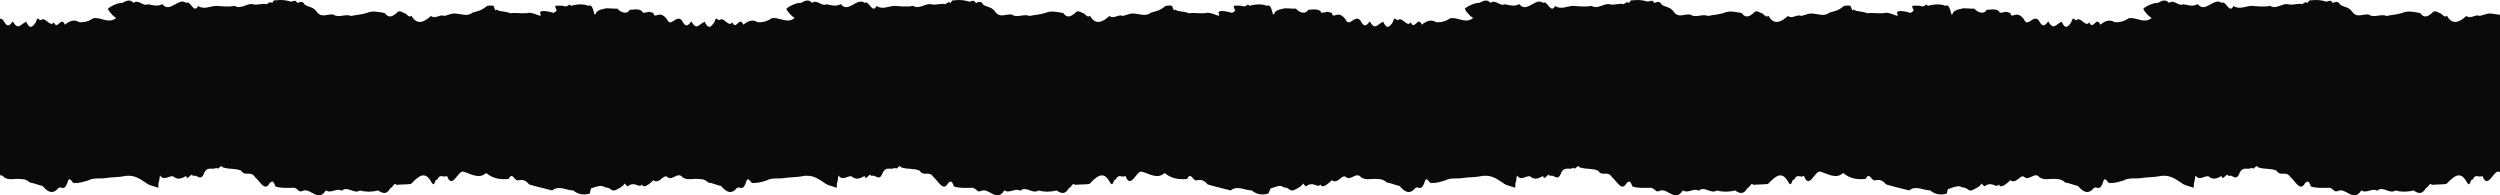 <svg width="1920" height="150" viewBox="0 0 1920 150" fill="none" xmlns="http://www.w3.org/2000/svg">
<path d="M-69 143.486C-68.634 143.638 -68.243 143.808 -67.79 144.02C-60.224 141.285 -58.523 142.664 -56.027 143.964C-51.355 143.864 -51.839 148.366 -46.709 145.187C-38.064 140.974 -43.876 139.017 -39.178 143.186C-33.27 138.551 -30.429 145.12 -27.951 141.596C-27.242 145.22 -22.061 141.374 -19.349 138.395C-14.444 141.963 -11.455 132.992 -8.364 136.094C-4.477 139.017 -0.487 131.436 3.235 136.261C6.974 138.395 9.237 137.383 12.985 137.383C16.276 137.583 19.557 136.95 22.848 140.129C26.147 140.618 29.437 142.141 32.728 142.841C36.623 147.555 40.638 149.534 44.767 144.509C47.098 142.419 48.895 147.41 51.598 140.863C53.515 133.27 55.45 141.874 57.375 140.474C60.709 140.785 64.051 139.618 67.411 138.684C72.299 136.249 75.831 137.406 80.616 136.816C86.479 135.838 90.435 136.405 96.446 135.071C103.407 134.437 106.74 136.894 112.181 140.496C114.841 142.664 118.019 142.775 121.517 144.231C122.087 134.415 121.448 146.143 122.847 134.738C126.094 139.162 129.471 134.949 132.856 135.349C136.242 138.45 139.636 137.094 142.926 135.16C143.971 139.862 146.976 131.447 148.211 135.282C151.329 133.215 154.196 140.618 157.107 132.092C160.026 127.478 162.979 130.958 166.27 128.824C167.919 131.247 169.379 125.578 171.002 128.501C176.987 130.369 180.114 129.001 185.097 131.014C188.594 136.194 192.247 130.48 195.944 136.127C199.64 139.129 203.38 147.61 207.059 140.652L207.119 140.598C208.777 139.127 209.86 138.167 211.541 143.219C216.058 144.742 221.637 144.253 226.257 144.209C230.368 146.054 228.839 148.144 233.572 146.232C239.142 145.309 244.713 155.17 250.274 146.21C254.325 148.911 258.626 144.02 262.426 146.51C267.072 142.43 271.727 149.367 276.382 146.321C280.991 147.52 285.743 147.501 290.346 146.265C294.06 148.644 296.884 149.723 299.976 144.298C301.384 144.598 302.852 139.495 304.441 141.974C307.654 141.596 312.222 141.752 315.642 141.274C320.824 136.105 326.126 130.202 331.256 139.829C334.141 144.709 333.588 137.339 335.721 137.984C338.373 132.77 340.221 136.95 343.287 135.104C347.328 145.943 351.577 131.169 355.68 131.758C361.552 133.359 367.779 137.95 373.375 132.87C378.868 137.483 384.861 137.972 390.665 137.439C393.489 131.647 394.862 138.662 397.6 138.528C400.579 137.995 403.11 137.606 406.4 141.63C412.687 143.564 417.221 144.42 424.087 146.254C429.45 142.063 434.822 146.321 440.185 146.21C444.459 149.8 448.88 149.736 452.79 148.743C453.156 148.896 453.617 144.423 454.07 144.635C461.636 141.9 462.547 142.664 465.043 143.964C469.715 143.864 469.232 148.366 474.362 145.187C483.007 140.974 477.194 139.017 481.892 143.186C487.8 138.551 490.641 145.12 493.12 141.596C493.828 145.22 499.01 141.374 501.721 138.395C506.627 141.963 509.615 132.992 512.707 136.094C516.593 139.017 520.583 131.436 524.305 136.261C528.044 138.395 530.307 137.383 534.055 137.383C537.346 137.583 540.628 136.95 543.918 140.129C547.217 140.618 550.507 142.141 553.798 142.841C557.693 147.555 561.709 149.534 565.837 144.509C568.169 142.419 569.965 147.41 572.668 140.863C574.585 133.27 576.52 141.874 578.446 140.474C581.779 140.785 585.121 139.618 588.481 138.684C593.369 136.249 596.901 137.406 601.686 136.816C607.55 135.838 611.505 136.405 617.516 135.071C624.477 134.437 627.81 136.894 633.251 140.496C635.911 142.664 639.089 142.775 642.587 144.231C643.157 134.415 642.518 146.143 643.917 134.738C647.164 139.162 650.541 134.949 653.926 135.349C657.312 138.45 660.706 137.094 663.996 135.16C665.041 139.862 668.047 131.447 669.282 135.282C672.399 133.215 675.266 140.618 678.177 132.092C681.096 127.478 684.049 130.958 687.34 128.824C688.99 131.247 690.449 125.578 692.073 128.501C698.057 130.369 701.184 129.001 706.167 131.014C709.665 136.194 713.318 130.48 717.014 136.127C720.71 139.129 724.45 147.61 728.129 140.652L728.189 140.598C729.848 139.127 730.93 138.167 732.611 143.219C737.128 144.742 742.707 144.253 747.327 144.209C751.438 146.054 749.909 148.144 754.642 146.232C760.213 145.309 765.783 155.17 771.345 146.21C775.395 148.911 779.696 144.02 783.496 146.51C788.142 142.43 792.797 149.367 797.452 146.321C802.062 147.52 806.813 147.501 811.417 146.265C815.13 148.644 817.954 149.723 821.046 144.298C822.454 144.598 823.922 139.495 825.511 141.974C828.724 141.596 833.292 141.752 836.712 141.274C841.894 136.105 847.197 130.202 852.326 139.829C855.211 144.709 854.658 137.339 856.792 137.984C859.443 132.77 861.291 136.95 864.357 135.104C868.399 145.943 872.648 131.169 876.75 131.758C882.622 133.359 888.849 137.95 894.445 132.87C899.938 137.483 905.932 137.972 911.735 137.439C914.559 131.647 915.932 138.662 918.67 138.528C921.65 137.995 924.18 137.606 927.47 141.63C933.758 143.564 938.292 144.42 945.157 146.254C950.521 142.063 955.892 146.321 961.255 146.21C965.529 149.8 969.95 149.736 973.86 148.743C974.226 148.896 975.688 144.423 976.141 144.635C983.706 141.9 983.617 142.664 986.113 143.964C990.786 143.864 990.302 148.366 995.432 145.187C1004.08 140.974 998.265 139.017 1002.96 143.186C1008.87 138.551 1011.71 145.12 1014.19 141.596C1014.9 145.22 1020.08 141.374 1022.79 138.395C1027.7 141.963 1030.68 132.992 1033.78 136.094C1037.66 139.017 1041.65 131.436 1045.38 136.261C1049.11 138.395 1051.38 137.383 1055.13 137.383C1058.42 137.583 1061.7 136.95 1064.99 140.129C1068.29 140.618 1071.58 142.141 1074.87 142.841C1078.76 147.555 1082.78 149.534 1086.91 144.509C1089.24 142.419 1091.04 147.41 1093.74 140.863C1095.66 133.27 1097.59 141.874 1099.52 140.474C1102.85 140.785 1106.19 139.618 1109.55 138.684C1114.44 136.249 1117.97 137.406 1122.76 136.816C1128.62 135.838 1132.58 136.405 1138.59 135.071C1145.55 134.437 1148.88 136.894 1154.32 140.496C1156.98 142.664 1160.16 142.775 1163.66 144.231C1164.23 134.415 1163.59 146.143 1164.99 134.738C1168.23 139.162 1171.61 134.949 1175 135.349C1178.38 138.45 1181.78 137.094 1185.07 135.16C1186.11 139.862 1189.12 131.447 1190.35 135.282C1193.47 133.215 1196.34 140.618 1199.25 132.092C1202.17 127.478 1205.12 130.958 1208.41 128.824C1210.06 131.247 1211.52 125.578 1213.14 128.501C1219.13 130.369 1222.25 129.001 1227.24 131.014C1230.73 136.194 1234.39 130.48 1238.08 136.127C1241.78 139.129 1245.52 147.61 1249.2 140.652L1249.26 140.598C1250.92 139.127 1252 138.167 1253.68 143.219C1258.2 144.742 1263.78 144.253 1268.4 144.209C1272.51 146.054 1270.98 148.144 1275.71 146.232C1281.28 145.309 1286.85 155.17 1292.41 146.21C1296.47 148.911 1300.77 144.02 1304.57 146.51C1309.21 142.43 1313.87 149.367 1318.52 146.321C1323.13 147.52 1327.88 147.501 1332.49 146.265C1336.2 148.644 1339.02 149.723 1342.12 144.298C1343.52 144.598 1344.99 139.495 1346.58 141.974C1349.79 141.596 1354.36 141.752 1357.78 141.274C1362.96 136.105 1368.27 130.202 1373.4 139.829C1376.28 144.709 1375.73 137.339 1377.86 137.984C1380.51 132.77 1382.36 136.95 1385.43 135.104C1389.47 145.943 1393.72 131.169 1397.82 131.758C1403.69 133.359 1409.92 137.95 1415.52 132.87C1421.01 137.483 1427 137.972 1432.81 137.439C1435.63 131.647 1437 138.662 1439.74 138.528C1442.72 137.995 1445.25 137.606 1448.54 141.63C1454.83 143.564 1459.36 144.42 1466.23 146.254C1471.59 142.063 1476.96 146.321 1482.33 146.21C1486.6 149.8 1491.02 149.736 1494.93 148.743C1495.3 148.896 1495.76 144.975 1496.21 145.187C1503.78 142.452 1504.69 142.664 1507.18 143.964C1511.86 143.864 1511.37 148.366 1516.5 145.187C1525.15 140.974 1519.33 139.017 1524.03 143.186C1529.94 138.551 1532.78 145.12 1535.26 141.596C1535.97 145.22 1541.15 141.374 1543.86 138.395C1548.77 141.963 1551.76 132.992 1554.85 136.094C1558.73 139.017 1562.72 131.436 1566.45 136.261C1570.18 138.395 1572.45 137.383 1576.2 137.383C1579.49 137.583 1582.77 136.95 1586.06 140.129C1589.36 140.618 1592.65 142.141 1595.94 142.841C1599.83 147.555 1603.85 149.534 1607.98 144.509C1610.31 142.419 1612.11 147.41 1614.81 140.863C1616.73 133.27 1618.66 141.874 1620.59 140.474C1623.92 140.785 1627.26 139.618 1630.62 138.684C1635.51 136.249 1639.04 137.406 1643.83 136.816C1649.69 135.838 1653.65 136.405 1659.66 135.071C1666.62 134.437 1669.95 136.894 1675.39 140.496C1678.05 142.664 1681.23 142.775 1684.73 144.231C1685.3 134.415 1684.66 146.143 1686.06 134.738C1689.3 139.162 1692.68 134.949 1696.07 135.349C1699.45 138.45 1702.85 137.094 1706.14 135.16C1707.18 139.862 1710.19 131.447 1711.42 135.282C1714.54 133.215 1717.41 140.618 1720.32 132.092C1723.24 127.478 1726.19 130.958 1729.48 128.824C1731.13 131.247 1732.59 125.578 1734.21 128.501C1740.2 130.369 1743.32 129.001 1748.31 131.014C1751.8 136.194 1755.46 130.48 1759.15 136.127C1762.85 139.129 1766.59 147.61 1770.27 140.652L1770.33 140.598C1771.99 139.127 1773.07 138.167 1774.75 143.219C1779.27 144.742 1784.85 144.253 1789.47 144.209C1793.58 146.054 1792.05 148.144 1796.78 146.232C1802.35 145.309 1807.92 155.17 1813.48 146.21C1817.54 148.911 1821.84 144.02 1825.64 146.51C1830.28 142.43 1834.94 149.367 1839.59 146.321C1844.2 147.52 1848.95 147.501 1853.56 146.265C1857.27 148.644 1860.09 149.723 1863.19 144.298C1864.59 144.598 1866.06 139.495 1867.65 141.974C1870.86 141.596 1875.43 141.752 1878.85 141.274C1884.03 136.105 1889.34 130.202 1894.47 139.829C1897.35 144.709 1896.8 137.339 1898.93 137.984C1901.58 132.77 1903.43 136.95 1906.5 135.104C1910.54 145.943 1914.79 131.169 1918.89 131.758C1924.76 133.359 1930.99 137.95 1936.59 132.87C1942.08 137.483 1948.07 137.972 1953.88 137.439C1956.7 131.647 1958.07 138.662 1960.81 138.528C1963.79 137.995 1966.32 137.606 1969.61 141.63C1975.9 143.564 1980.43 144.42 1987.3 146.254C1992.66 142.063 1998.03 146.321 2003.4 146.21C2007.67 149.8 2012.09 149.736 2016 148.743V4.154C2015.7 4.266 2015.39 4.38 2015.06 4.496C2012.24 3.096 2007.14 2.918 2001.62 4.507C1999.87 1.639 2000.24 6.375 1995.35 4.407C1988.63 4.33 1989.06 3.752 1990.52 7.576C1991.6 7.676 1989.76 9.276 1988.29 9.888C1979.09 7.131 1977.56 9.01 1978.01 10.143C1980.65 15.213 1972.66 8.332 1967.7 10.132C1961.89 10.477 1959.37 9.532 1955.34 10.221C1950.37 8.22 1947.97 9.466 1944.39 7.264C1943.83 9.199 1943.15 6.864 1942.35 4.619C1941.15 3.907 1938.6 4.418 1937.34 4.496C1932.42 8.532 1930.67 8.298 1926.14 9.677C1922.13 12.934 1918 10.799 1914.05 10.521C1910.3 9.899 1908.47 11.355 1904.38 12.245C1901 10.577 1897.61 15.002 1894.22 12.245C1889.59 16.436 1883.63 20.126 1879.22 12.056C1877.04 14.234 1875.83 10.232 1873.45 9.955C1871.73 9.11 1869.54 7.553 1867.76 10.032C1864.75 12.589 1861.74 14.323 1858.72 10.032C1854.06 9.232 1849.35 7.898 1844.7 10.01C1840.4 11.333 1837.01 11.333 1832.82 12.267C1828.32 10.321 1823.41 14.146 1819.12 11.144C1814.94 10.521 1809.98 14.157 1806.45 8.976C1803.49 5.008 1800.83 5.886 1797.29 3.618C1795.48 0.25 1793.48 1.65 1791.64 2.295C1789.36 -1.473 1787.84 2.373 1785.42 0.928C1782.06 -0.01 1778.6 -0.239 1775.18 0.25C1774.54 0.216 1773.54 -0.395 1772.2 2.362C1770.8 0.761 1769.41 2.529 1768.01 3.24C1764.56 2.262 1761.24 4.152 1757.82 3.374C1753.01 1.939 1748.5 7.564 1743.45 4.507C1738.64 5.441 1733.83 4.819 1729.03 4.507C1724.53 4.752 1719.81 7.62 1715.36 4.563C1712.08 11.177 1709.36 -0.217 1706.22 2.24C1700.44 -2.429 1693.54 10.588 1687.91 3.162C1684.17 5.241 1680.5 3.974 1676.84 3.251C1673.18 5.297 1669.54 -0.895 1665.84 2.24C1662.98 -1.062 1659.98 0.806 1657.13 2.273C1654.02 1.728 1646.79 5.486 1646.03 6.82C1647.54 10.088 1651.9 13.979 1652.57 13.679C1646.81 18.781 1640.37 12.689 1634.71 14.068C1631.43 16.369 1627.7 17.392 1623.97 17.014C1620.37 14.701 1616.74 15.924 1613.05 18.97C1609.98 11.778 1607.43 23.984 1604.57 17.08C1601.85 21.527 1597.9 12.389 1594.86 15.39C1592.84 16.002 1592.43 11.455 1590.7 17.125C1587.61 21.705 1585.76 21.994 1583.37 16.658C1578.6 18.781 1577.22 23.628 1573.05 16.447C1570.03 20.426 1568.6 20.938 1565.69 15.513C1561.35 10.944 1557.29 21.593 1554.43 14.868C1548.44 6.786 1545.03 15.535 1543.93 9.955C1538.46 8.332 1542.19 9.31 1535.89 9.843C1534.69 6.331 1529.33 7.264 1525.67 7.587C1524.41 10.822 1519.4 10.332 1516.24 6.575C1514.12 6.942 1507.16 5.886 1506.6 6.675C1498.5 8.009 1500.3 10.966 1499.23 10.977C1498.25 12.818 1498.18 4.035 1494.93 4.154C1494.63 4.266 1494.32 4.38 1493.99 4.496C1491.17 3.096 1486.07 2.918 1480.55 4.507C1478.8 1.639 1479.17 6.375 1474.28 4.407C1467.56 4.33 1467.99 3.752 1469.45 7.576C1470.53 7.676 1468.69 9.276 1467.22 9.888C1458.02 7.131 1456.49 9.01 1456.94 10.143C1459.58 15.213 1451.59 8.332 1446.63 10.132C1440.82 10.477 1438.3 9.532 1434.26 10.221C1429.3 8.22 1426.9 9.466 1423.32 7.264C1422.76 9.199 1422.08 6.864 1421.28 4.619C1420.08 3.907 1417.53 4.418 1416.27 4.496C1411.35 8.532 1409.6 8.298 1405.07 9.677C1401.06 12.934 1396.93 10.799 1392.98 10.521C1389.23 9.899 1387.4 11.355 1383.31 12.245C1379.93 10.577 1376.54 15.002 1373.15 12.245C1368.52 16.436 1362.56 20.126 1358.15 12.056C1355.97 14.234 1354.76 10.232 1352.38 9.955C1350.66 9.11 1348.47 7.553 1346.69 10.032C1343.68 12.589 1340.67 14.323 1337.65 10.032C1332.99 9.232 1328.28 7.898 1323.63 10.01C1319.33 11.333 1315.94 11.333 1311.75 12.267C1307.25 10.321 1302.34 14.146 1298.05 11.144C1293.87 10.521 1288.91 14.157 1285.38 8.976C1282.42 5.008 1279.76 5.886 1276.22 3.618C1274.41 0.25 1272.41 1.65 1270.57 2.295C1268.29 -1.473 1266.77 2.373 1264.35 0.928C1260.99 -0.01 1257.53 -0.239 1254.11 0.25C1253.47 0.216 1252.47 -0.395 1251.13 2.362C1249.73 0.761 1248.34 2.529 1246.94 3.24C1243.49 2.262 1240.17 4.152 1236.75 3.374C1231.94 1.939 1227.43 7.564 1222.37 4.507C1217.57 5.441 1212.76 4.819 1207.96 4.507C1203.46 4.752 1198.74 7.62 1194.29 4.563C1191.01 11.177 1188.29 -0.217 1185.15 2.24C1179.37 -2.429 1172.47 10.588 1166.84 3.162C1163.1 5.241 1159.43 3.974 1155.77 3.251C1152.11 5.297 1148.47 -0.895 1144.77 2.24C1141.91 -1.062 1138.91 0.806 1136.06 2.273C1132.95 1.728 1125.72 5.486 1124.96 6.82C1126.47 10.088 1130.83 13.979 1131.5 13.679C1125.74 18.781 1119.3 12.689 1113.64 14.068C1110.36 16.369 1106.63 17.392 1102.9 17.014C1099.3 14.701 1095.67 15.924 1091.98 18.97C1088.91 11.778 1086.36 23.984 1083.5 17.08C1080.78 21.527 1076.83 12.389 1073.79 15.39C1071.77 16.002 1071.36 11.455 1069.63 17.125C1066.54 21.705 1064.69 21.994 1062.3 16.658C1057.53 18.781 1056.15 23.628 1051.98 16.447C1048.96 20.426 1047.53 20.938 1044.62 15.513C1040.28 10.944 1036.22 21.593 1033.36 14.868C1027.37 6.786 1023.96 15.535 1022.86 9.955C1017.39 8.332 1021.12 9.31 1014.82 9.843C1013.62 6.331 1008.26 7.264 1004.6 7.587C1003.34 10.822 998.334 10.332 995.173 6.575C993.048 6.942 986.087 5.886 985.535 6.675C977.425 8.009 979.23 10.966 978.159 10.977C977.178 12.818 977.109 4.035 973.86 4.154C973.556 4.266 973.249 4.38 972.923 4.496C970.099 3.096 964.995 2.918 959.476 4.507C957.732 1.639 958.103 6.375 953.206 4.407C946.487 4.33 946.919 3.752 948.379 7.576C949.458 7.676 947.619 9.276 946.151 9.888C936.953 7.131 935.416 9.01 935.865 10.143C938.508 15.213 930.519 8.332 925.562 10.132C919.75 10.477 917.228 9.532 913.195 10.221C908.229 8.22 905.828 9.466 902.253 7.264C901.691 9.199 901.009 6.864 900.214 4.619C899.005 3.907 896.458 4.418 895.197 4.496C890.283 8.532 888.53 8.298 884.004 9.677C879.988 12.934 875.86 10.799 871.905 10.521C868.157 9.899 866.326 11.355 862.241 12.245C858.856 10.577 855.47 15.002 852.085 12.245C847.447 16.436 841.488 20.126 837.084 12.056C834.899 14.234 833.69 10.232 831.315 9.955C829.587 9.11 827.402 7.553 825.623 10.032C822.609 12.589 819.595 14.323 816.581 10.032C811.918 9.232 807.211 7.898 802.556 10.01C798.255 11.333 794.87 11.333 790.681 12.267C786.182 10.321 781.268 14.146 776.984 11.144C772.804 10.521 767.838 14.157 764.315 8.976C761.352 5.008 758.692 5.886 755.152 3.618C753.338 0.25 751.343 1.65 749.504 2.295C747.215 -1.473 745.704 2.373 743.277 0.928C739.917 -0.01 736.46 -0.239 733.043 0.25C732.395 0.216 731.402 -0.395 730.063 2.362C728.664 0.761 727.265 2.529 725.866 3.24C722.42 2.262 719.104 4.152 715.684 3.374C710.874 1.939 706.357 7.564 701.305 4.507C696.503 5.441 691.693 4.819 686.891 4.507C682.391 4.752 677.667 7.62 673.22 4.563C669.938 11.177 667.217 -0.217 664.083 2.24C658.296 -2.429 651.396 10.588 645.774 3.162C642.026 5.241 638.355 3.974 634.702 3.251C631.04 5.297 627.404 -0.895 623.7 2.24C620.841 -1.062 617.844 0.806 614.986 2.273C611.876 1.728 604.648 5.486 603.888 6.82C605.399 10.088 609.761 13.979 610.434 13.679C604.665 18.781 598.231 12.689 592.566 14.068C589.286 16.369 585.556 17.392 581.831 17.014C578.23 14.701 574.602 15.924 570.906 18.97C567.84 11.778 565.293 23.984 562.434 17.08C559.705 21.527 555.758 12.389 552.718 15.39C550.697 16.002 550.291 11.455 548.564 17.125C545.472 21.705 543.624 21.994 541.232 16.658C536.456 18.781 535.083 23.628 530.912 16.447C527.889 20.426 526.456 20.938 523.554 15.513C519.21 10.944 515.151 21.593 512.292 14.868C506.298 6.786 502.887 15.535 501.79 9.955C496.315 8.332 500.054 9.31 493.75 9.843C492.549 6.331 487.187 7.264 483.533 7.587C482.272 10.822 477.263 10.332 474.103 6.575C471.978 6.942 465.017 5.886 464.465 6.675C456.355 8.009 458.16 10.966 457.089 10.977C456.108 12.818 456.038 4.035 452.79 4.154C452.486 4.266 452.179 4.38 451.853 4.496C449.029 3.096 443.925 2.918 438.406 4.507C436.662 1.639 437.033 6.375 432.136 4.407C425.417 4.33 425.849 3.752 427.309 7.576C428.388 7.676 426.549 9.276 425.08 9.888C415.883 7.131 414.346 9.01 414.795 10.143C417.437 15.213 409.449 8.332 404.492 10.132C398.679 10.477 396.158 9.532 392.125 10.221C387.159 8.22 384.758 9.466 381.182 7.264C380.621 9.199 379.939 6.864 379.144 4.619C377.935 3.907 375.388 4.418 374.127 4.496C369.213 8.532 367.459 8.298 362.934 9.677C358.918 12.934 354.79 10.799 350.835 10.521C347.087 9.899 345.256 11.355 341.171 12.245C337.785 10.577 334.4 15.002 331.014 12.245C326.377 16.436 320.418 20.126 316.013 12.056C313.828 14.234 312.619 10.232 310.244 9.955C308.517 9.11 306.332 7.553 304.553 10.032C301.539 12.589 298.525 14.323 295.511 10.032C290.847 9.232 286.141 7.898 281.486 10.01C277.185 11.333 273.799 11.333 269.611 12.267C265.111 10.321 260.197 14.146 255.914 11.144C251.734 10.521 246.768 14.157 243.244 8.976C240.282 5.008 237.622 5.886 234.082 3.618C232.268 0.25 230.273 1.65 228.433 2.295C226.145 -1.473 224.633 2.373 222.207 0.928C218.846 -0.01 215.39 -0.239 211.973 0.25C211.325 0.216 210.332 -0.395 208.993 2.362C207.594 0.761 206.195 2.529 204.796 3.24C201.35 2.262 198.034 4.152 194.614 3.374C189.803 1.939 185.287 7.564 180.234 4.507C175.433 5.441 170.622 4.819 165.821 4.507C161.321 4.752 156.597 7.62 152.149 4.563C148.868 11.177 146.147 -0.217 143.012 2.24C137.226 -2.429 130.326 10.588 124.703 3.162C120.955 5.241 117.285 3.974 113.632 3.251C109.97 5.297 106.334 -0.895 102.629 2.24C99.771 -1.062 96.774 0.806 93.915 2.273C90.806 1.728 83.578 5.486 82.818 6.82C84.329 10.088 88.69 13.979 89.364 13.679C83.595 18.781 77.161 12.689 71.496 14.068C68.216 16.369 64.486 17.392 60.761 17.014C57.16 14.701 53.532 15.924 49.836 18.97C46.77 11.778 44.222 23.984 41.364 17.08C38.635 21.527 34.688 12.389 31.648 15.39C29.627 16.002 29.221 11.455 27.494 17.125C24.402 21.705 22.554 21.994 20.162 16.658C15.386 18.781 14.013 23.628 9.842 16.447C6.819 20.426 5.385 20.938 2.484 15.513C-1.861 10.944 -5.92 21.593 -8.778 14.868C-14.772 6.786 -18.183 15.535 -19.28 9.955C-24.755 8.332 -21.016 9.31 -27.32 9.843C-28.521 6.331 -33.884 7.264 -37.537 7.587C-38.798 10.822 -43.807 10.332 -46.968 6.575C-49.092 6.942 -56.053 5.886 -56.606 6.675C-64.715 8.009 -62.91 10.966 -63.981 10.977C-64.962 12.818 -65.751 11.752 -69 11.872V143.486Z" fill="#0A0A0A"/>
</svg>
